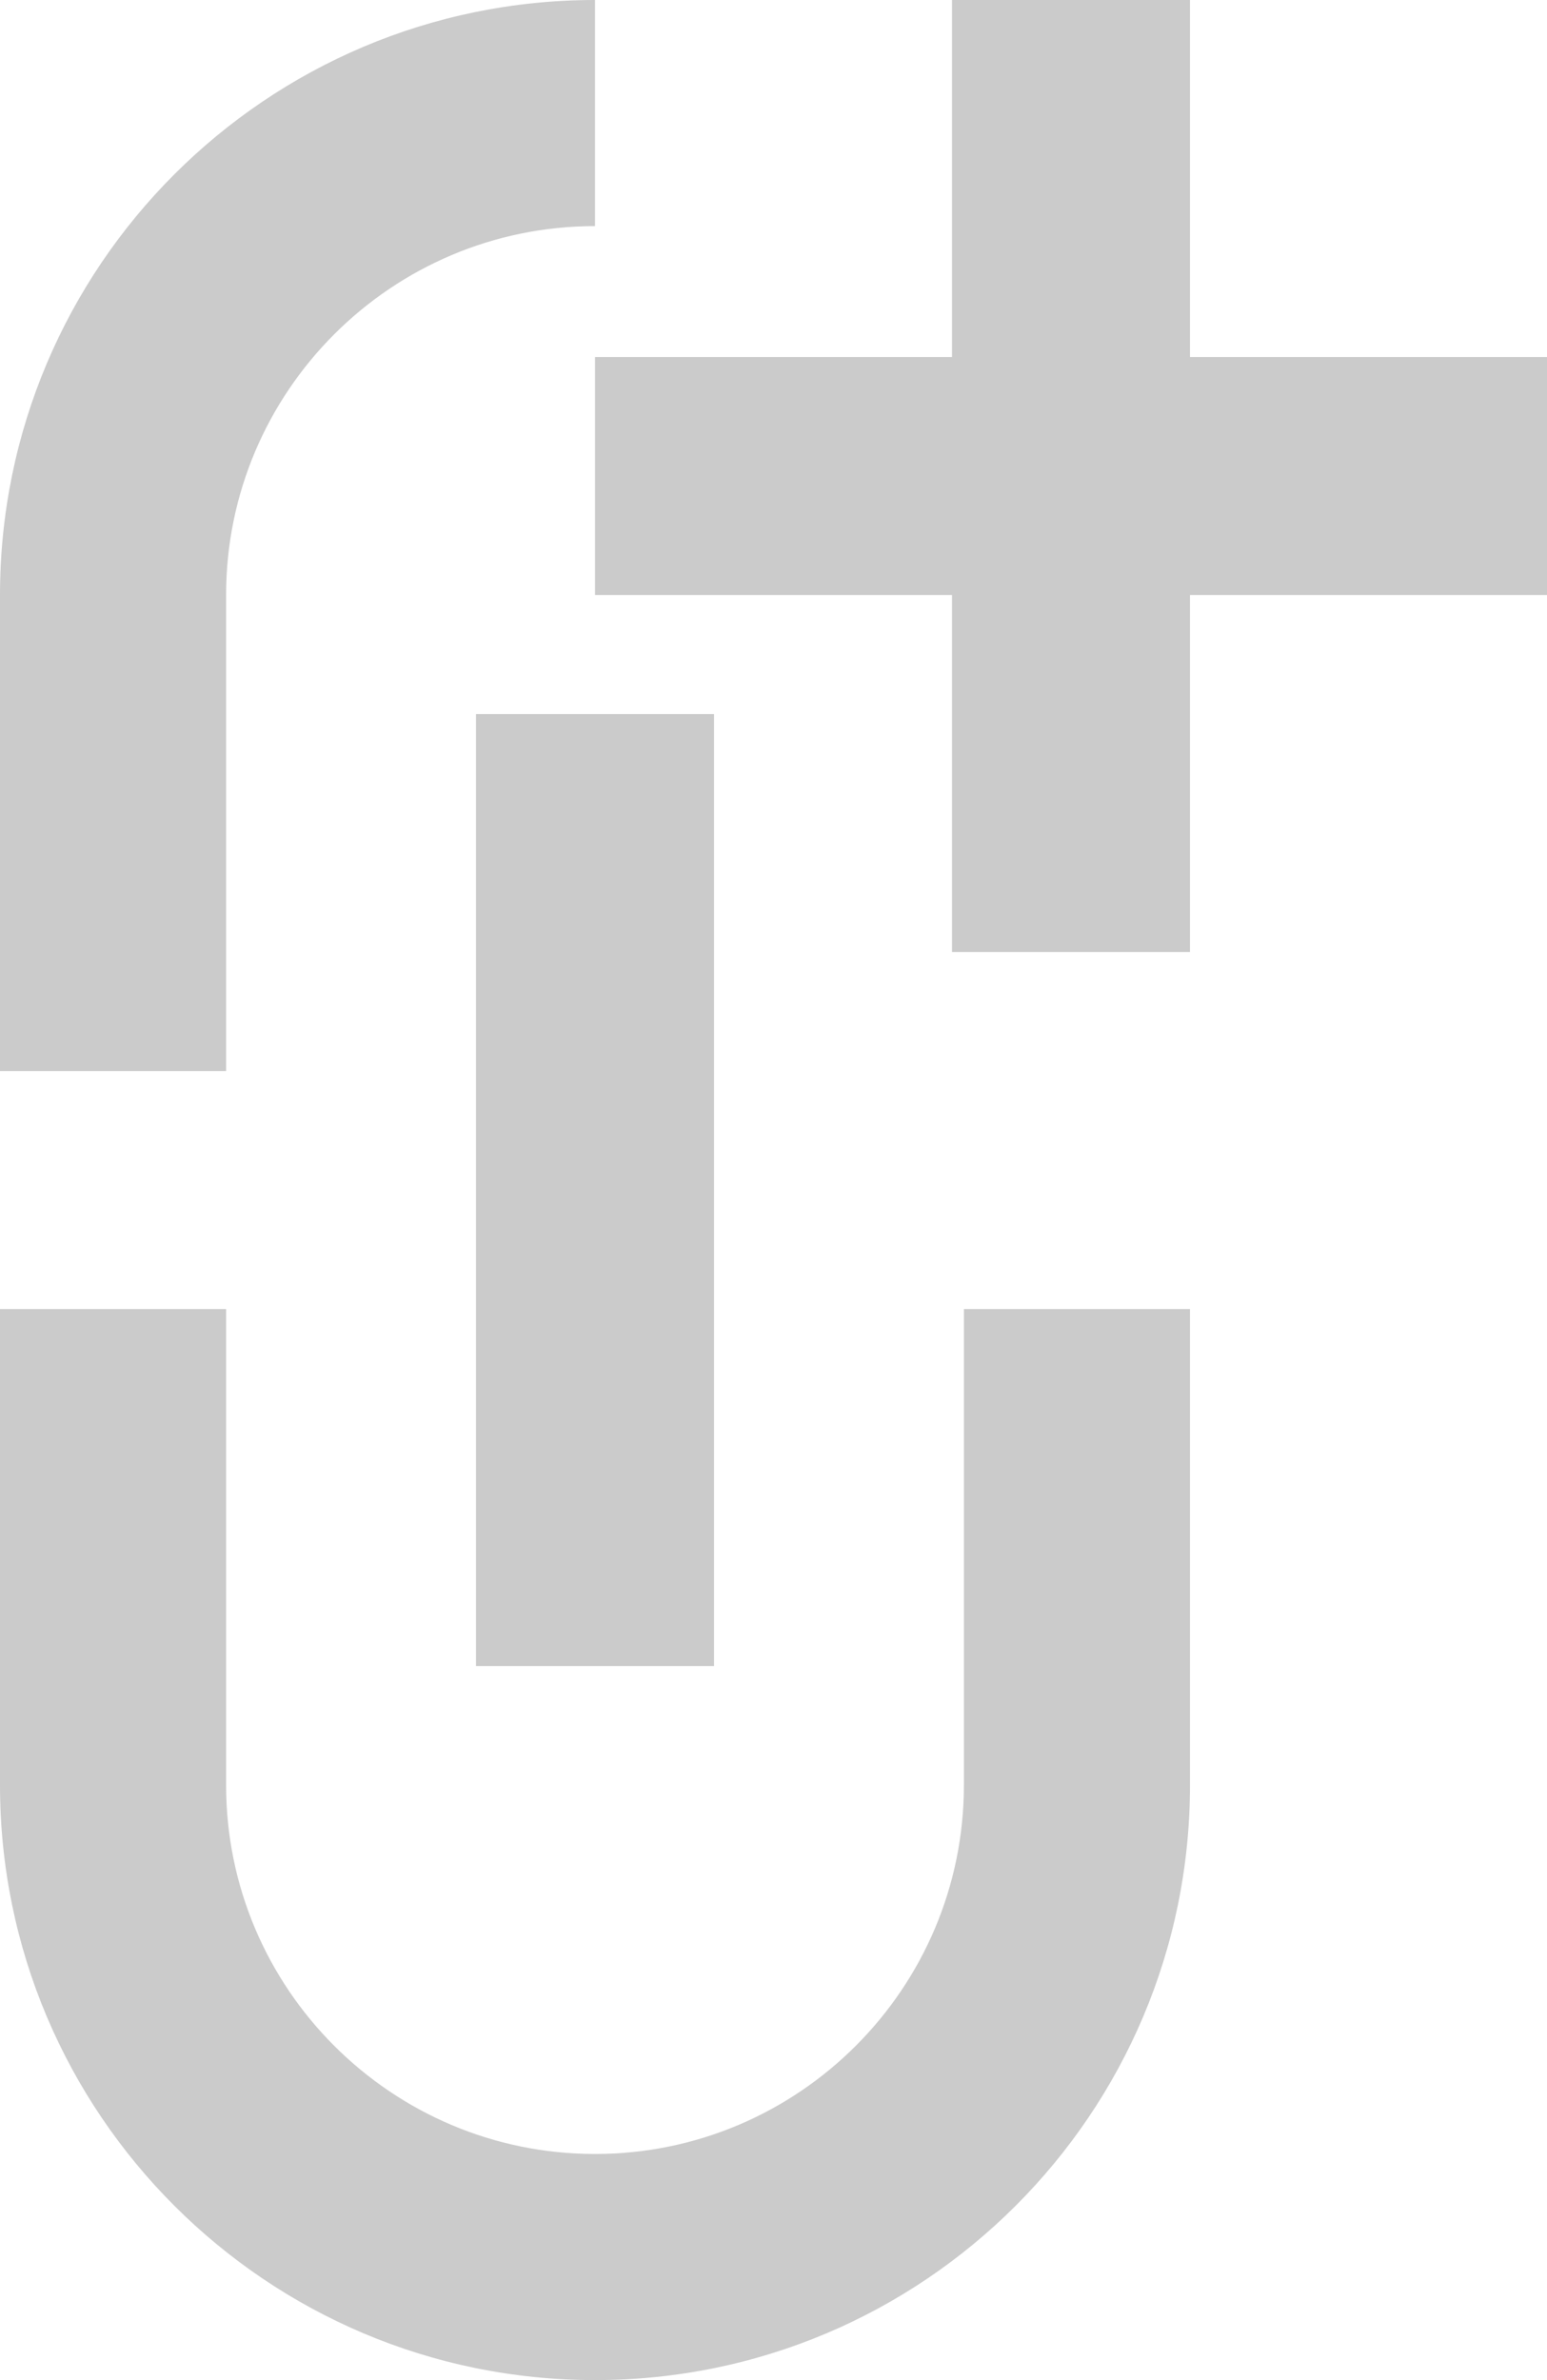 <svg width="13" height="20" viewBox="0 0 13 20" fill="none" xmlns="http://www.w3.org/2000/svg">
<path d="M4 14L4 6L6 6L6 14L4 14ZM5 1.9L5 -2.18557e-07C2.24 -9.79135e-08 -7.76314e-07 2.24 -6.55671e-07 5L-4.80825e-07 9L1.9 9L1.9 5C1.9 3.29 3.29 1.9 5 1.9ZM5 18.1C3.29 18.1 1.9 16.71 1.9 15L1.9 11L-3.93402e-07 11L-2.18557e-07 15C-9.79135e-08 17.76 2.24 20 5 20C7.76 20 10 17.76 10 15L10 11L8.1 11L8.1 15C8.1 16.71 6.71 18.1 5 18.1ZM5 3L5 5L8 5L8 8L10 8L10 5L13 5L13 3L10 3L10 -4.37114e-07L8 -3.49691e-07L8 3L5 3Z" fill="#CBCBCB"/>
</svg>
